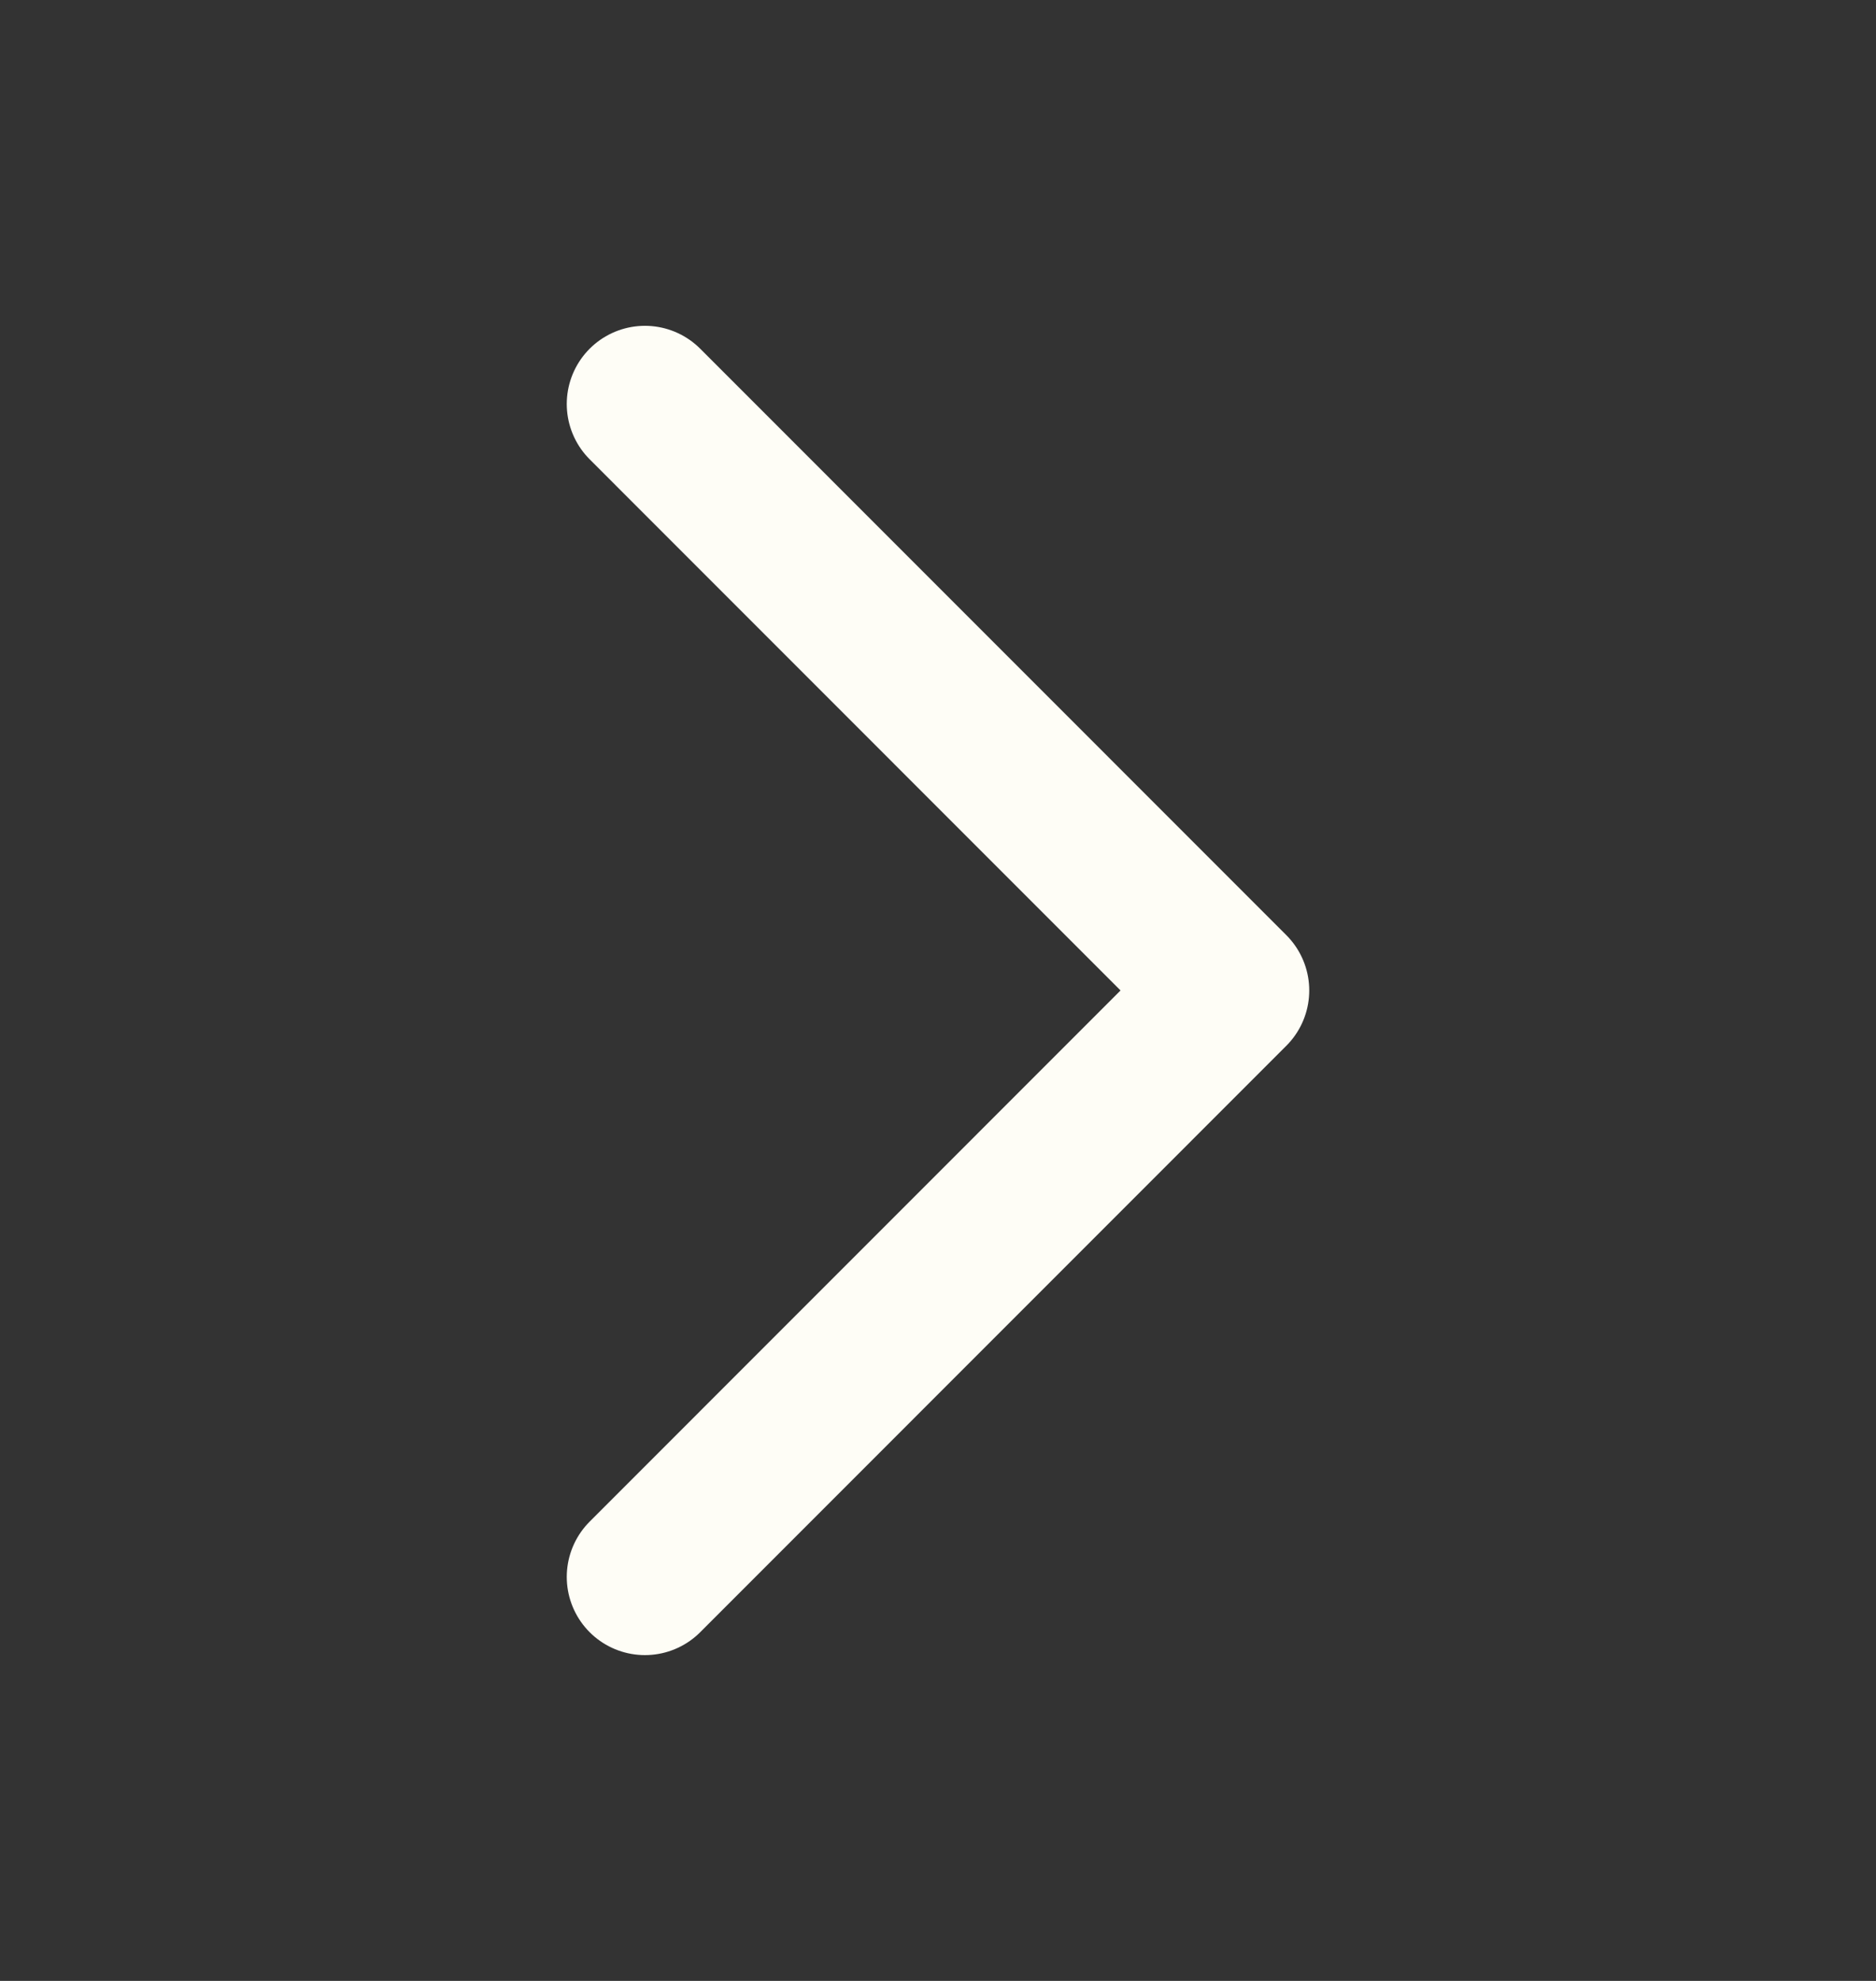 <svg width="18" height="19" viewBox="0 0 18 19" fill="none" xmlns="http://www.w3.org/2000/svg">
<rect x="0" y="0" width="18" height="19" fill="#333333" stroke="none"/>
<g id="Frame">
<path id="Vector" d="M6.188 3.875L11.812 9.5L6.188 15.125" stroke-width="1.5" stroke='#FEFDF6' stroke-linecap="round" stroke-linejoin="round"/>
</g>
</svg>
